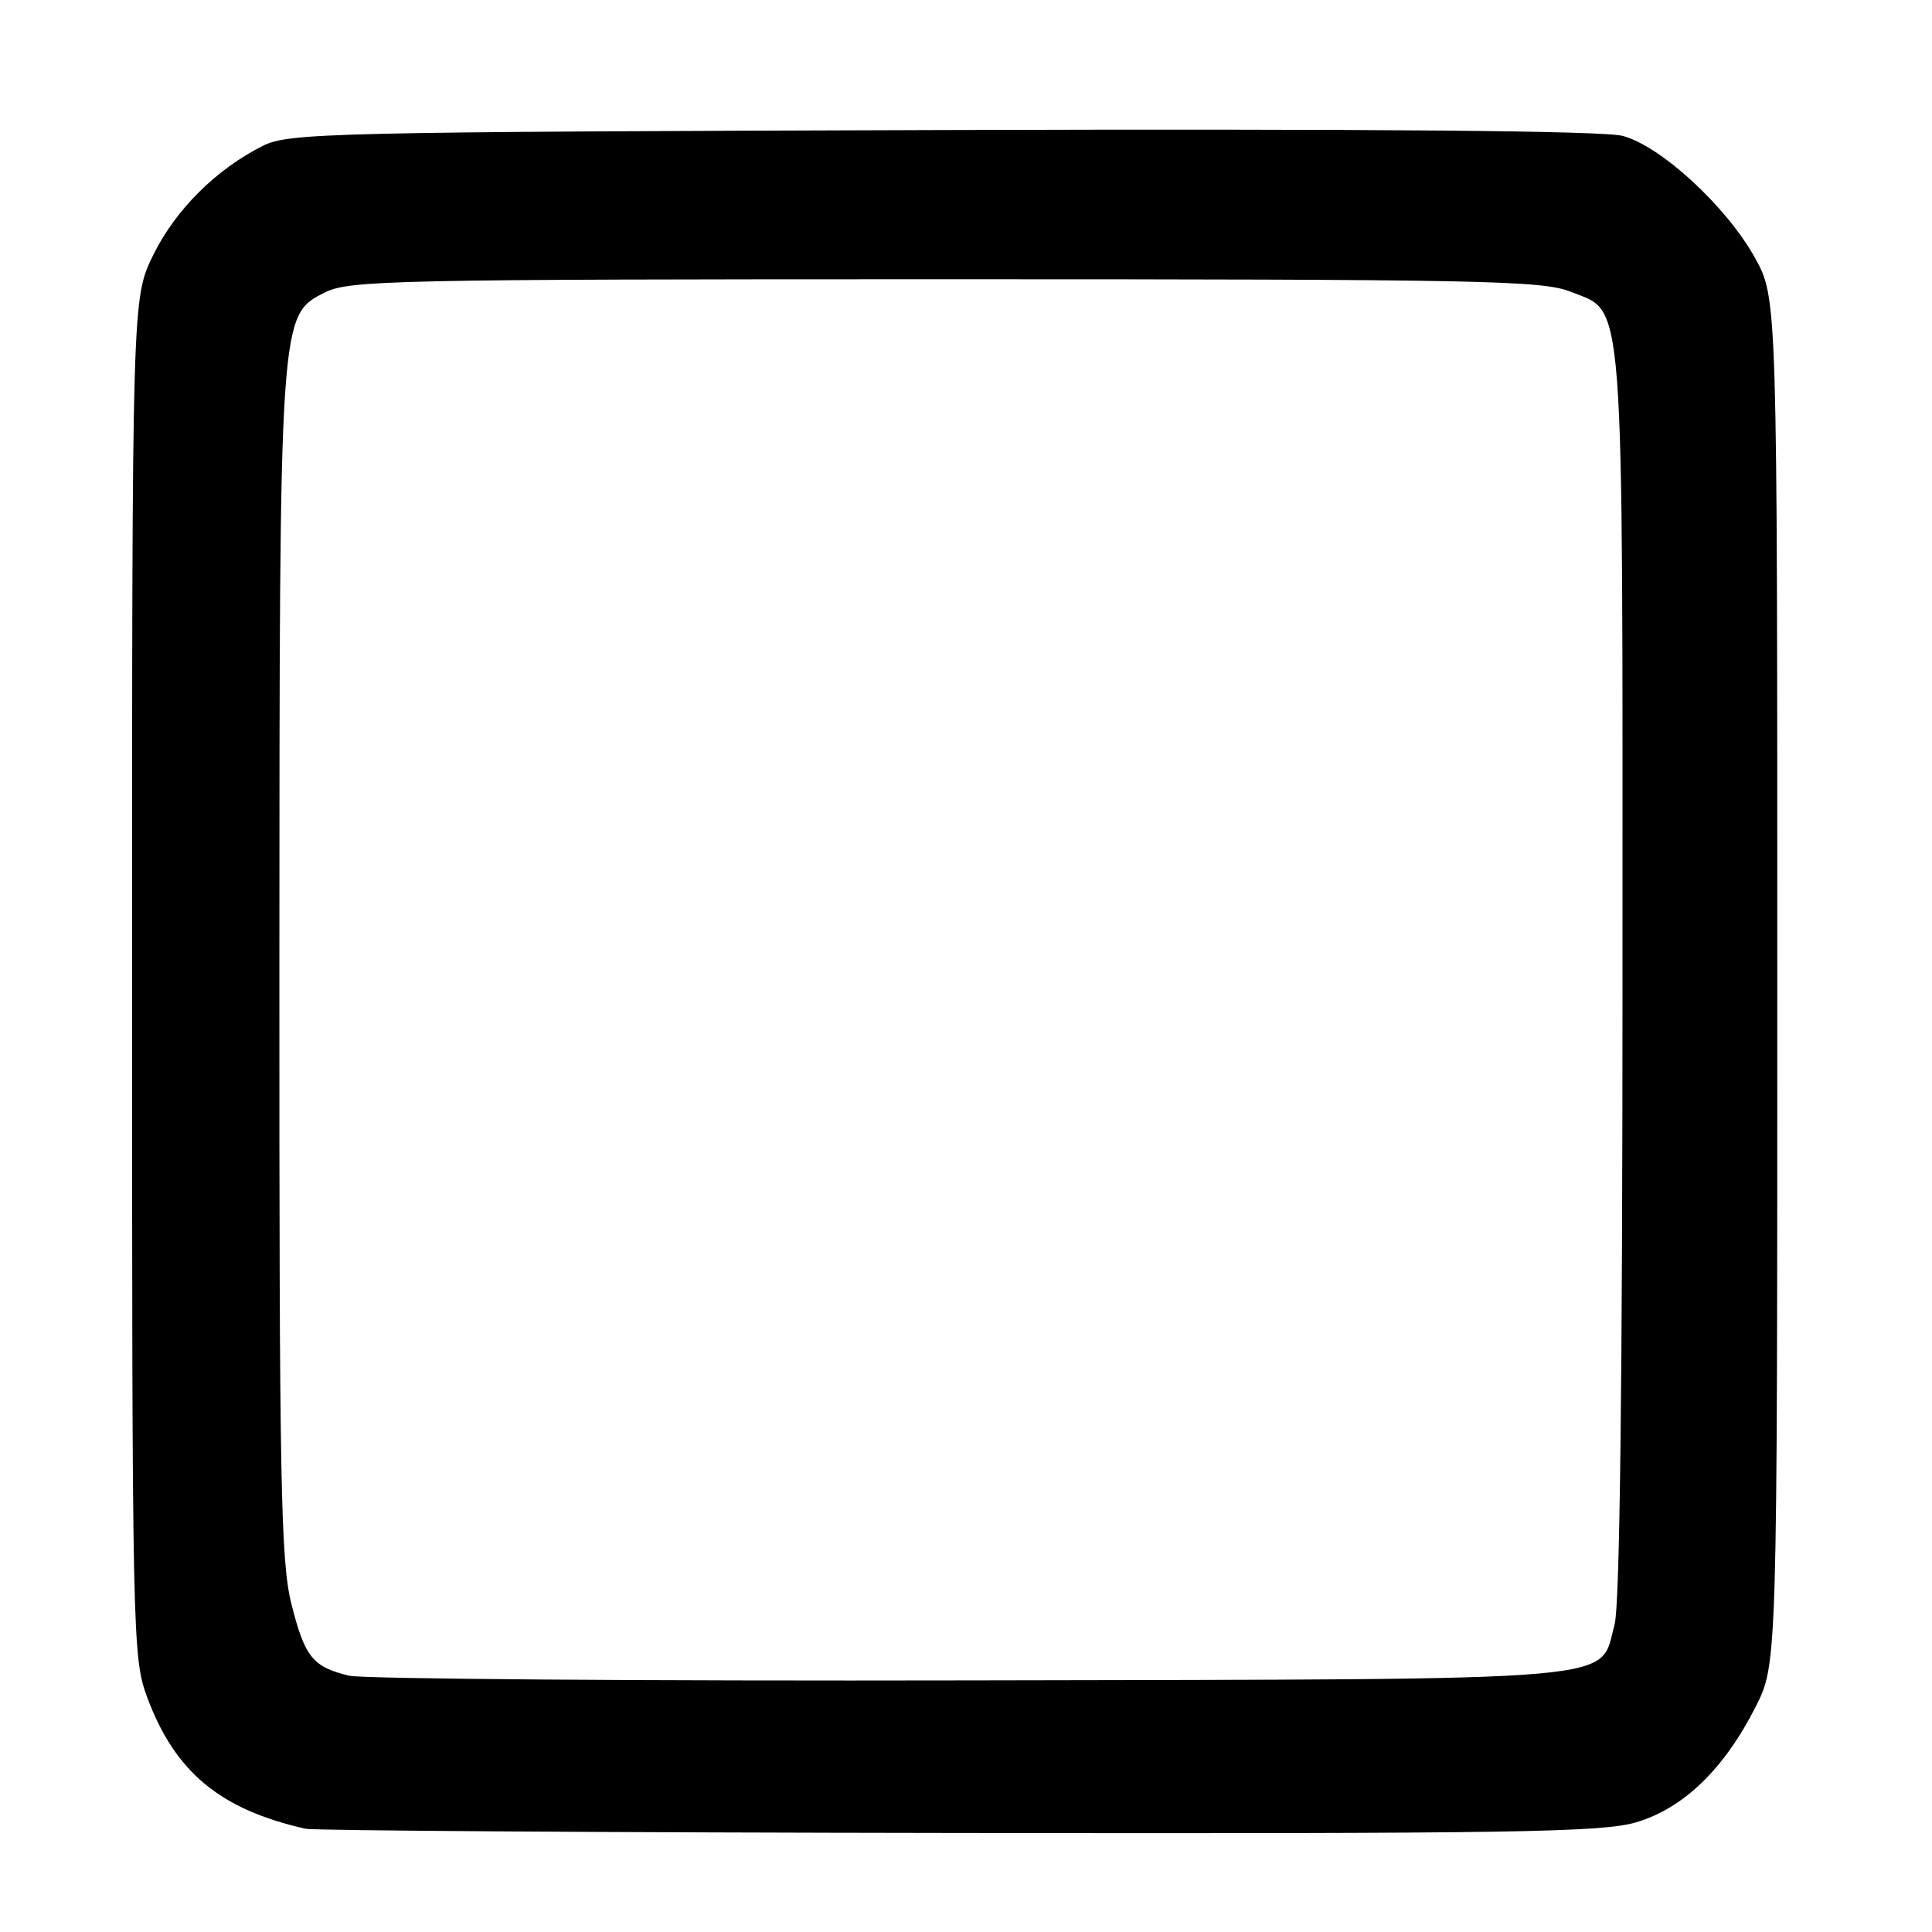 <?xml version="1.0" encoding="UTF-8" standalone="no"?>
<!DOCTYPE svg PUBLIC "-//W3C//DTD SVG 1.1//EN" "http://www.w3.org/Graphics/SVG/1.1/DTD/svg11.dtd" >
<svg xmlns="http://www.w3.org/2000/svg" xmlns:xlink="http://www.w3.org/1999/xlink" version="1.1" viewBox="0 0 256 256">
 <g >
 <path fill="currentColor"
d=" M 216.82 241.46 C 223.07 239.60 228.46 234.40 232.62 226.18 C 235.50 220.50 235.50 220.50 235.50 130.00 C 235.50 39.50 235.50 39.50 232.54 34.16 C 228.79 27.39 220.10 19.37 215.03 18.01 C 212.46 17.32 182.30 17.06 124.83 17.23 C 43.77 17.48 38.28 17.61 34.86 19.31 C 28.68 22.39 23.25 27.79 20.31 33.78 C 17.50 39.50 17.50 39.50 17.50 129.50 C 17.50 217.01 17.56 219.65 19.50 224.89 C 23.17 234.80 29.17 239.78 40.50 242.32 C 41.60 242.57 80.56 242.82 127.07 242.88 C 200.51 242.98 212.32 242.80 216.82 241.46 Z  M 46.26 222.04 C 41.43 220.87 40.39 219.58 38.61 212.52 C 37.20 206.87 37.00 196.62 37.02 128.29 C 37.04 41.46 37.02 41.80 43.05 38.75 C 46.25 37.13 52.26 37.00 125.23 37.00 C 196.16 37.00 204.37 37.16 208.10 38.65 C 215.34 41.55 215.00 37.07 214.99 129.22 C 214.99 183.30 214.63 212.79 213.94 215.26 C 211.81 222.94 217.16 222.48 128.54 222.66 C 85.07 222.75 48.04 222.47 46.26 222.04 Z "/>
</g>
</svg>